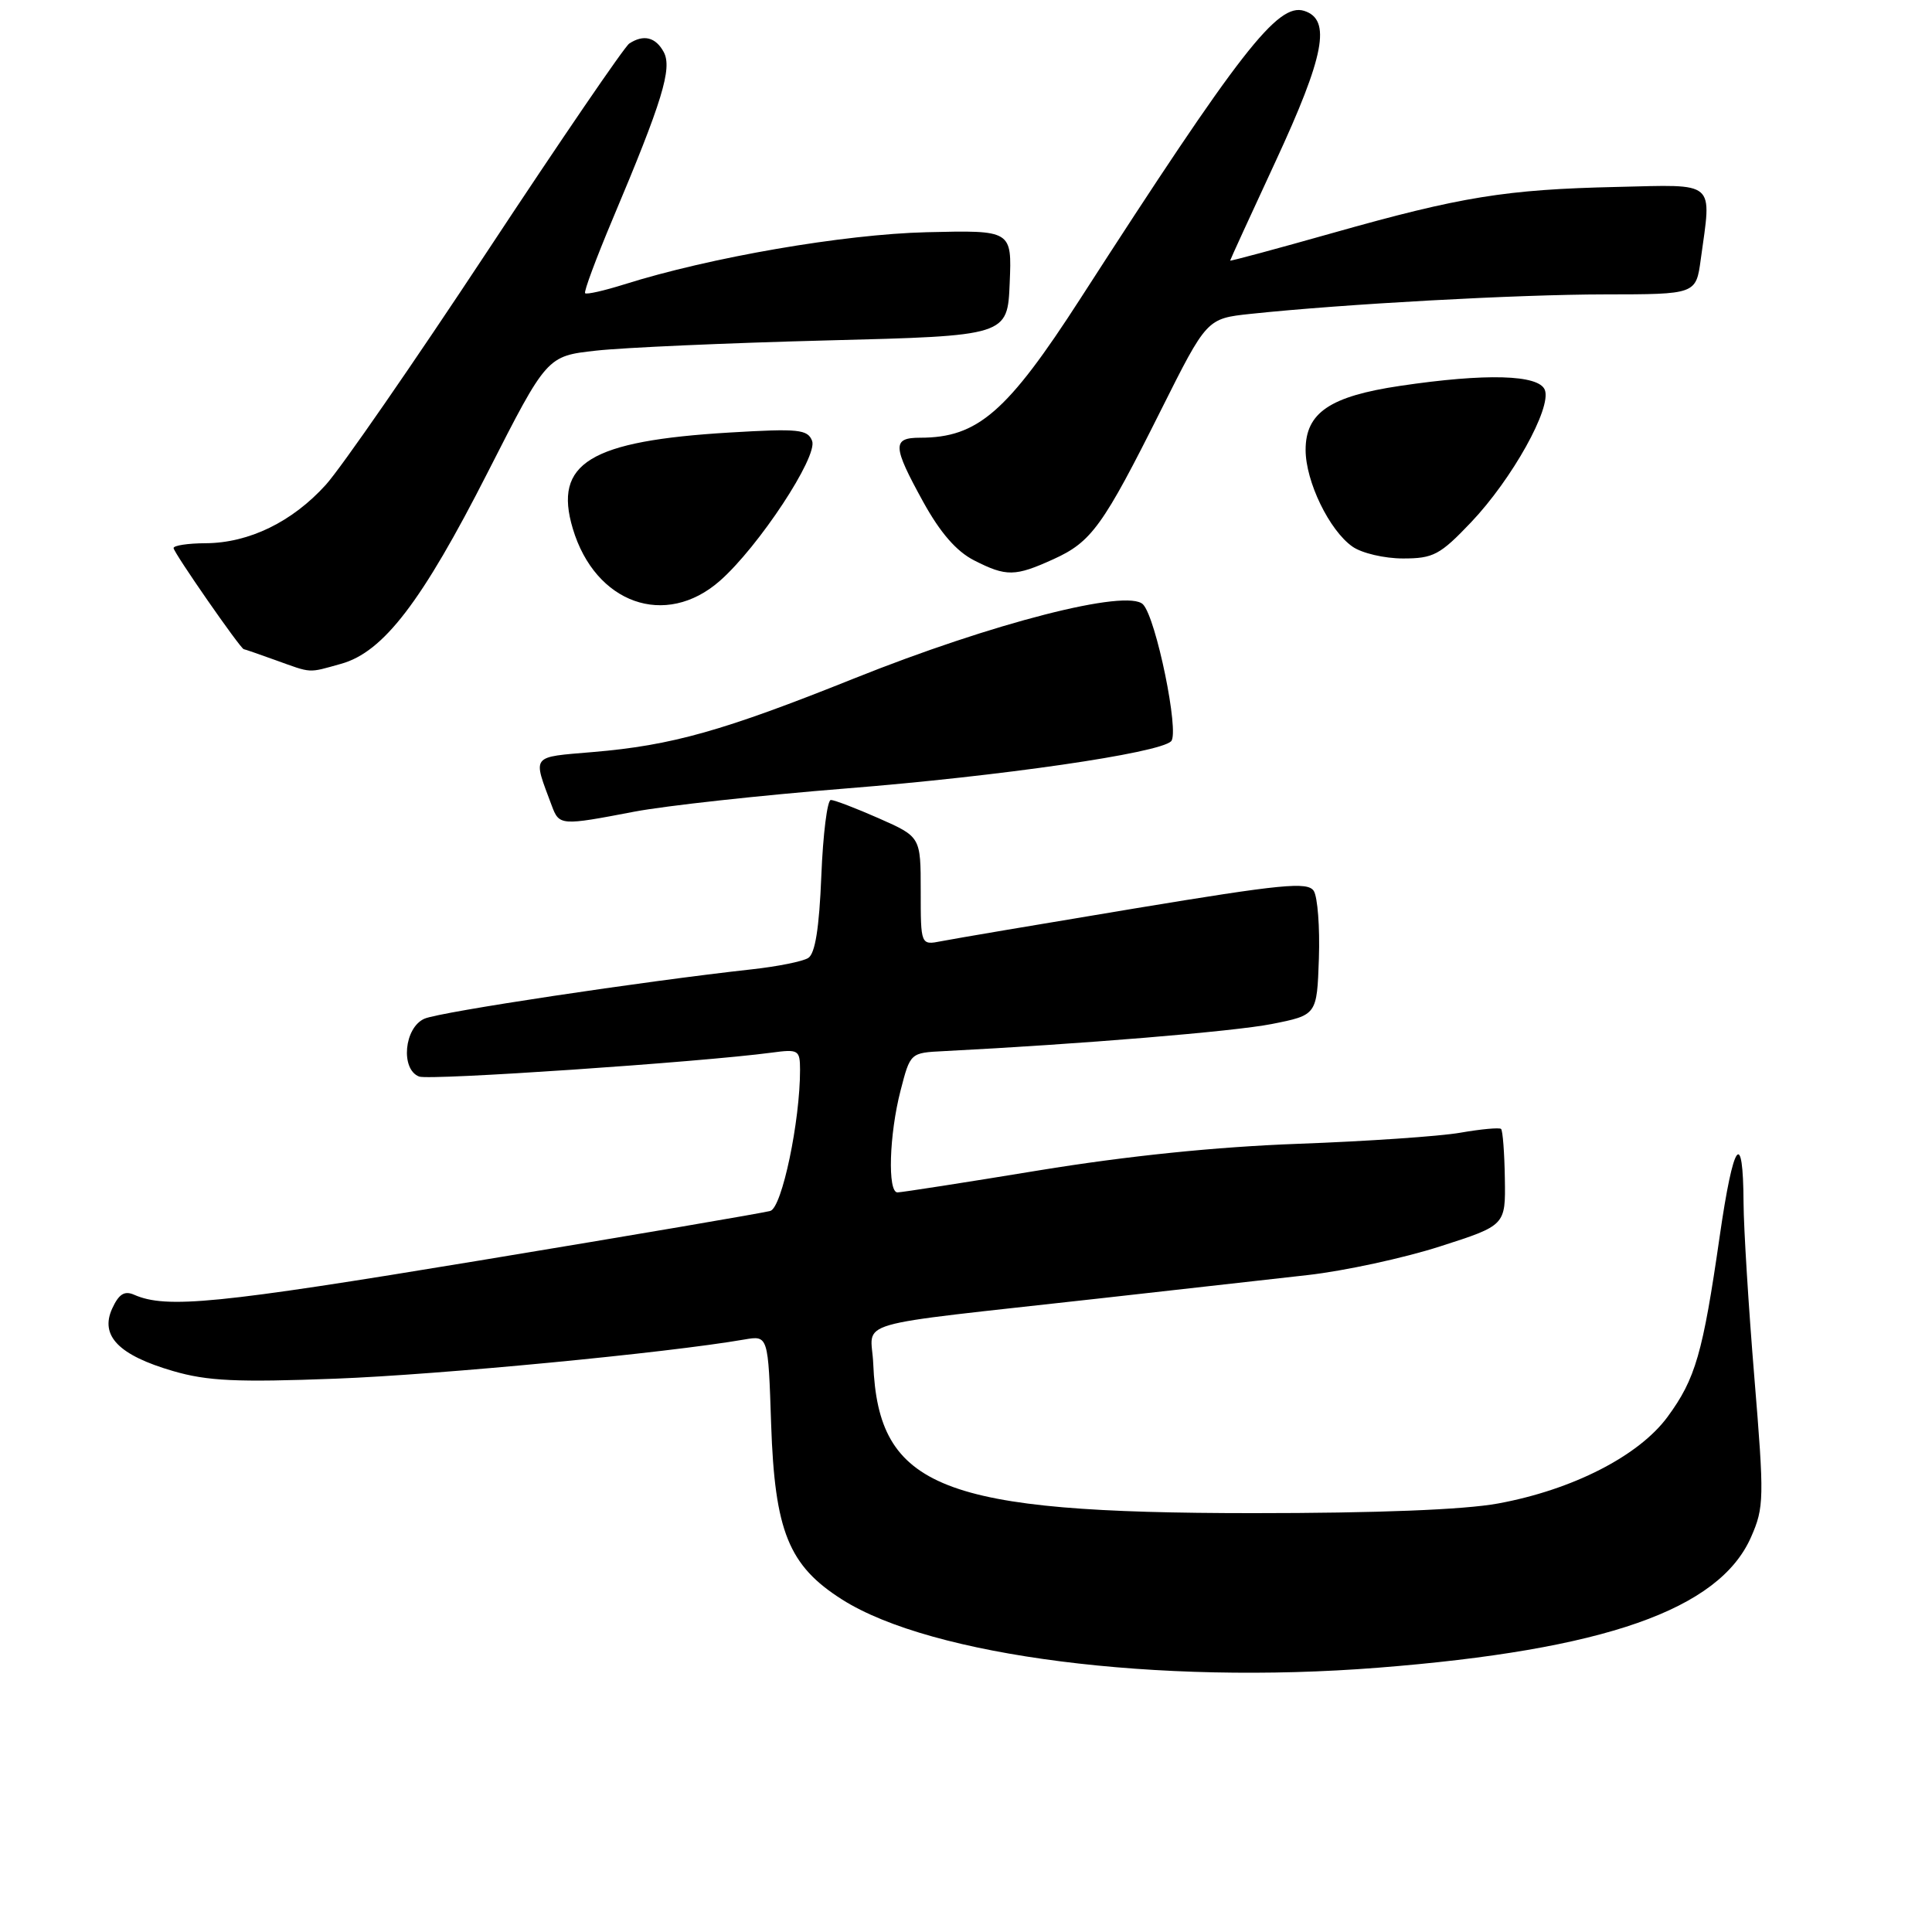 <?xml version="1.0" encoding="UTF-8" standalone="no"?>
<!DOCTYPE svg PUBLIC "-//W3C//DTD SVG 1.1//EN" "http://www.w3.org/Graphics/SVG/1.1/DTD/svg11.dtd" >
<svg xmlns="http://www.w3.org/2000/svg" xmlns:xlink="http://www.w3.org/1999/xlink" version="1.1" viewBox="0 0 256 256">
 <g >
 <path fill="currentColor"
d=" M 182.60 220.98 C 212.59 218.62 227.78 213.30 232.02 203.68 C 233.76 199.73 233.78 198.57 232.46 182.50 C 231.69 173.15 231.05 162.76 231.03 159.42 C 230.98 149.38 229.69 151.18 227.87 163.81 C 225.63 179.35 224.66 182.70 220.96 187.74 C 217.15 192.92 208.37 197.41 198.50 199.22 C 193.98 200.05 182.46 200.50 166.00 200.50 C 124.72 200.49 116.39 197.22 115.71 180.72 C 115.47 174.77 111.80 175.84 145.50 172.07 C 155.95 170.90 168.46 169.49 173.30 168.95 C 178.14 168.40 186.02 166.70 190.80 165.16 C 199.50 162.37 199.50 162.37 199.40 156.17 C 199.35 152.76 199.12 149.80 198.90 149.59 C 198.68 149.39 196.25 149.61 193.50 150.09 C 190.75 150.57 181.07 151.23 172.00 151.56 C 161.14 151.96 149.41 153.16 137.67 155.08 C 127.87 156.69 119.43 158.00 118.92 158.00 C 117.59 158.00 117.82 150.33 119.33 144.50 C 120.62 139.50 120.62 139.50 125.06 139.28 C 143.08 138.36 163.47 136.68 168.50 135.69 C 174.50 134.50 174.50 134.50 174.76 127.00 C 174.90 122.88 174.59 118.85 174.08 118.05 C 173.27 116.81 169.90 117.14 150.32 120.38 C 137.77 122.46 126.26 124.41 124.75 124.71 C 122.00 125.25 122.00 125.25 122.00 118.07 C 122.00 110.89 122.00 110.89 116.47 108.44 C 113.43 107.10 110.56 106.00 110.09 106.00 C 109.62 106.00 109.05 110.53 108.83 116.06 C 108.55 123.01 108.01 126.37 107.09 126.94 C 106.36 127.40 103.00 128.07 99.63 128.44 C 85.21 130.03 58.32 134.08 56.25 134.98 C 53.55 136.15 53.04 141.70 55.54 142.65 C 56.92 143.18 92.70 140.75 102.25 139.48 C 105.80 139.00 106.00 139.13 106.01 141.74 C 106.02 148.56 103.62 159.98 102.08 160.45 C 101.21 160.71 83.85 163.67 63.50 167.03 C 28.77 172.77 22.04 173.44 17.77 171.56 C 16.49 171.00 15.75 171.46 14.86 173.40 C 13.22 177.00 15.74 179.58 22.93 181.67 C 27.49 183.00 31.39 183.18 44.50 182.68 C 58.19 182.16 88.39 179.27 98.64 177.49 C 101.79 176.95 101.79 176.95 102.18 188.72 C 102.66 202.91 104.50 207.46 111.59 211.95 C 123.45 219.47 153.42 223.28 182.60 220.98 Z  M 84.05 107.55 C 88.21 106.76 100.81 105.38 112.05 104.48 C 132.64 102.84 153.60 99.80 155.18 98.22 C 156.31 97.09 153.19 81.89 151.46 80.09 C 149.42 77.96 131.51 82.55 113.17 89.90 C 95.80 96.86 89.03 98.77 78.56 99.65 C 70.26 100.36 70.57 99.95 73.11 106.75 C 74.10 109.41 74.30 109.42 84.05 107.55 Z  M 45.19 87.96 C 50.80 86.41 55.90 79.74 64.65 62.54 C 72.47 47.18 72.47 47.18 78.99 46.46 C 82.57 46.06 96.30 45.45 109.50 45.11 C 133.50 44.50 133.50 44.50 133.79 37.50 C 134.08 30.50 134.08 30.50 122.79 30.77 C 111.79 31.04 94.10 34.09 82.69 37.69 C 80.04 38.52 77.72 39.05 77.53 38.85 C 77.34 38.66 78.99 34.23 81.19 29.00 C 87.76 13.42 89.10 9.05 87.95 6.90 C 86.88 4.92 85.28 4.52 83.38 5.77 C 82.76 6.17 74.29 18.57 64.56 33.32 C 54.82 48.08 45.21 61.98 43.18 64.23 C 38.74 69.15 32.99 71.95 27.25 71.98 C 24.91 71.99 23.00 72.28 23.00 72.62 C 23.00 73.21 31.87 85.98 32.30 86.02 C 32.41 86.02 34.30 86.68 36.50 87.47 C 41.40 89.23 40.75 89.20 45.19 87.96 Z  M 95.38 76.97 C 100.51 72.47 108.40 60.49 107.61 58.42 C 107.02 56.89 105.80 56.77 96.72 57.31 C 78.13 58.42 73.30 61.37 75.90 70.05 C 78.87 79.98 88.18 83.29 95.38 76.97 Z  M 139.60 74.09 C 144.63 71.81 146.15 69.70 153.83 54.35 C 159.91 42.21 159.91 42.21 165.71 41.59 C 178.08 40.28 201.05 39.02 212.61 39.01 C 224.73 39.00 224.73 39.00 225.36 34.36 C 226.81 23.82 227.55 24.46 214.25 24.77 C 199.52 25.10 193.60 26.06 176.59 30.87 C 169.12 32.98 163.00 34.63 163.00 34.53 C 163.00 34.44 165.70 28.54 169.00 21.43 C 175.52 7.37 176.43 2.59 172.81 1.44 C 169.31 0.33 164.32 6.74 143.18 39.53 C 133.46 54.61 129.56 58.00 121.93 58.00 C 118.20 58.00 118.25 59.09 122.33 66.50 C 124.58 70.58 126.73 73.06 129.07 74.25 C 133.35 76.43 134.50 76.41 139.60 74.09 Z  M 194.93 69.20 C 200.34 63.51 205.62 54.05 204.70 51.67 C 203.92 49.63 196.88 49.44 185.52 51.13 C 176.22 52.51 173.00 54.69 173.00 59.61 C 173.00 63.80 176.14 70.28 179.21 72.43 C 180.44 73.30 183.45 74.00 185.91 74.00 C 189.93 74.00 190.81 73.53 194.93 69.20 Z "/>
</g>
</svg>